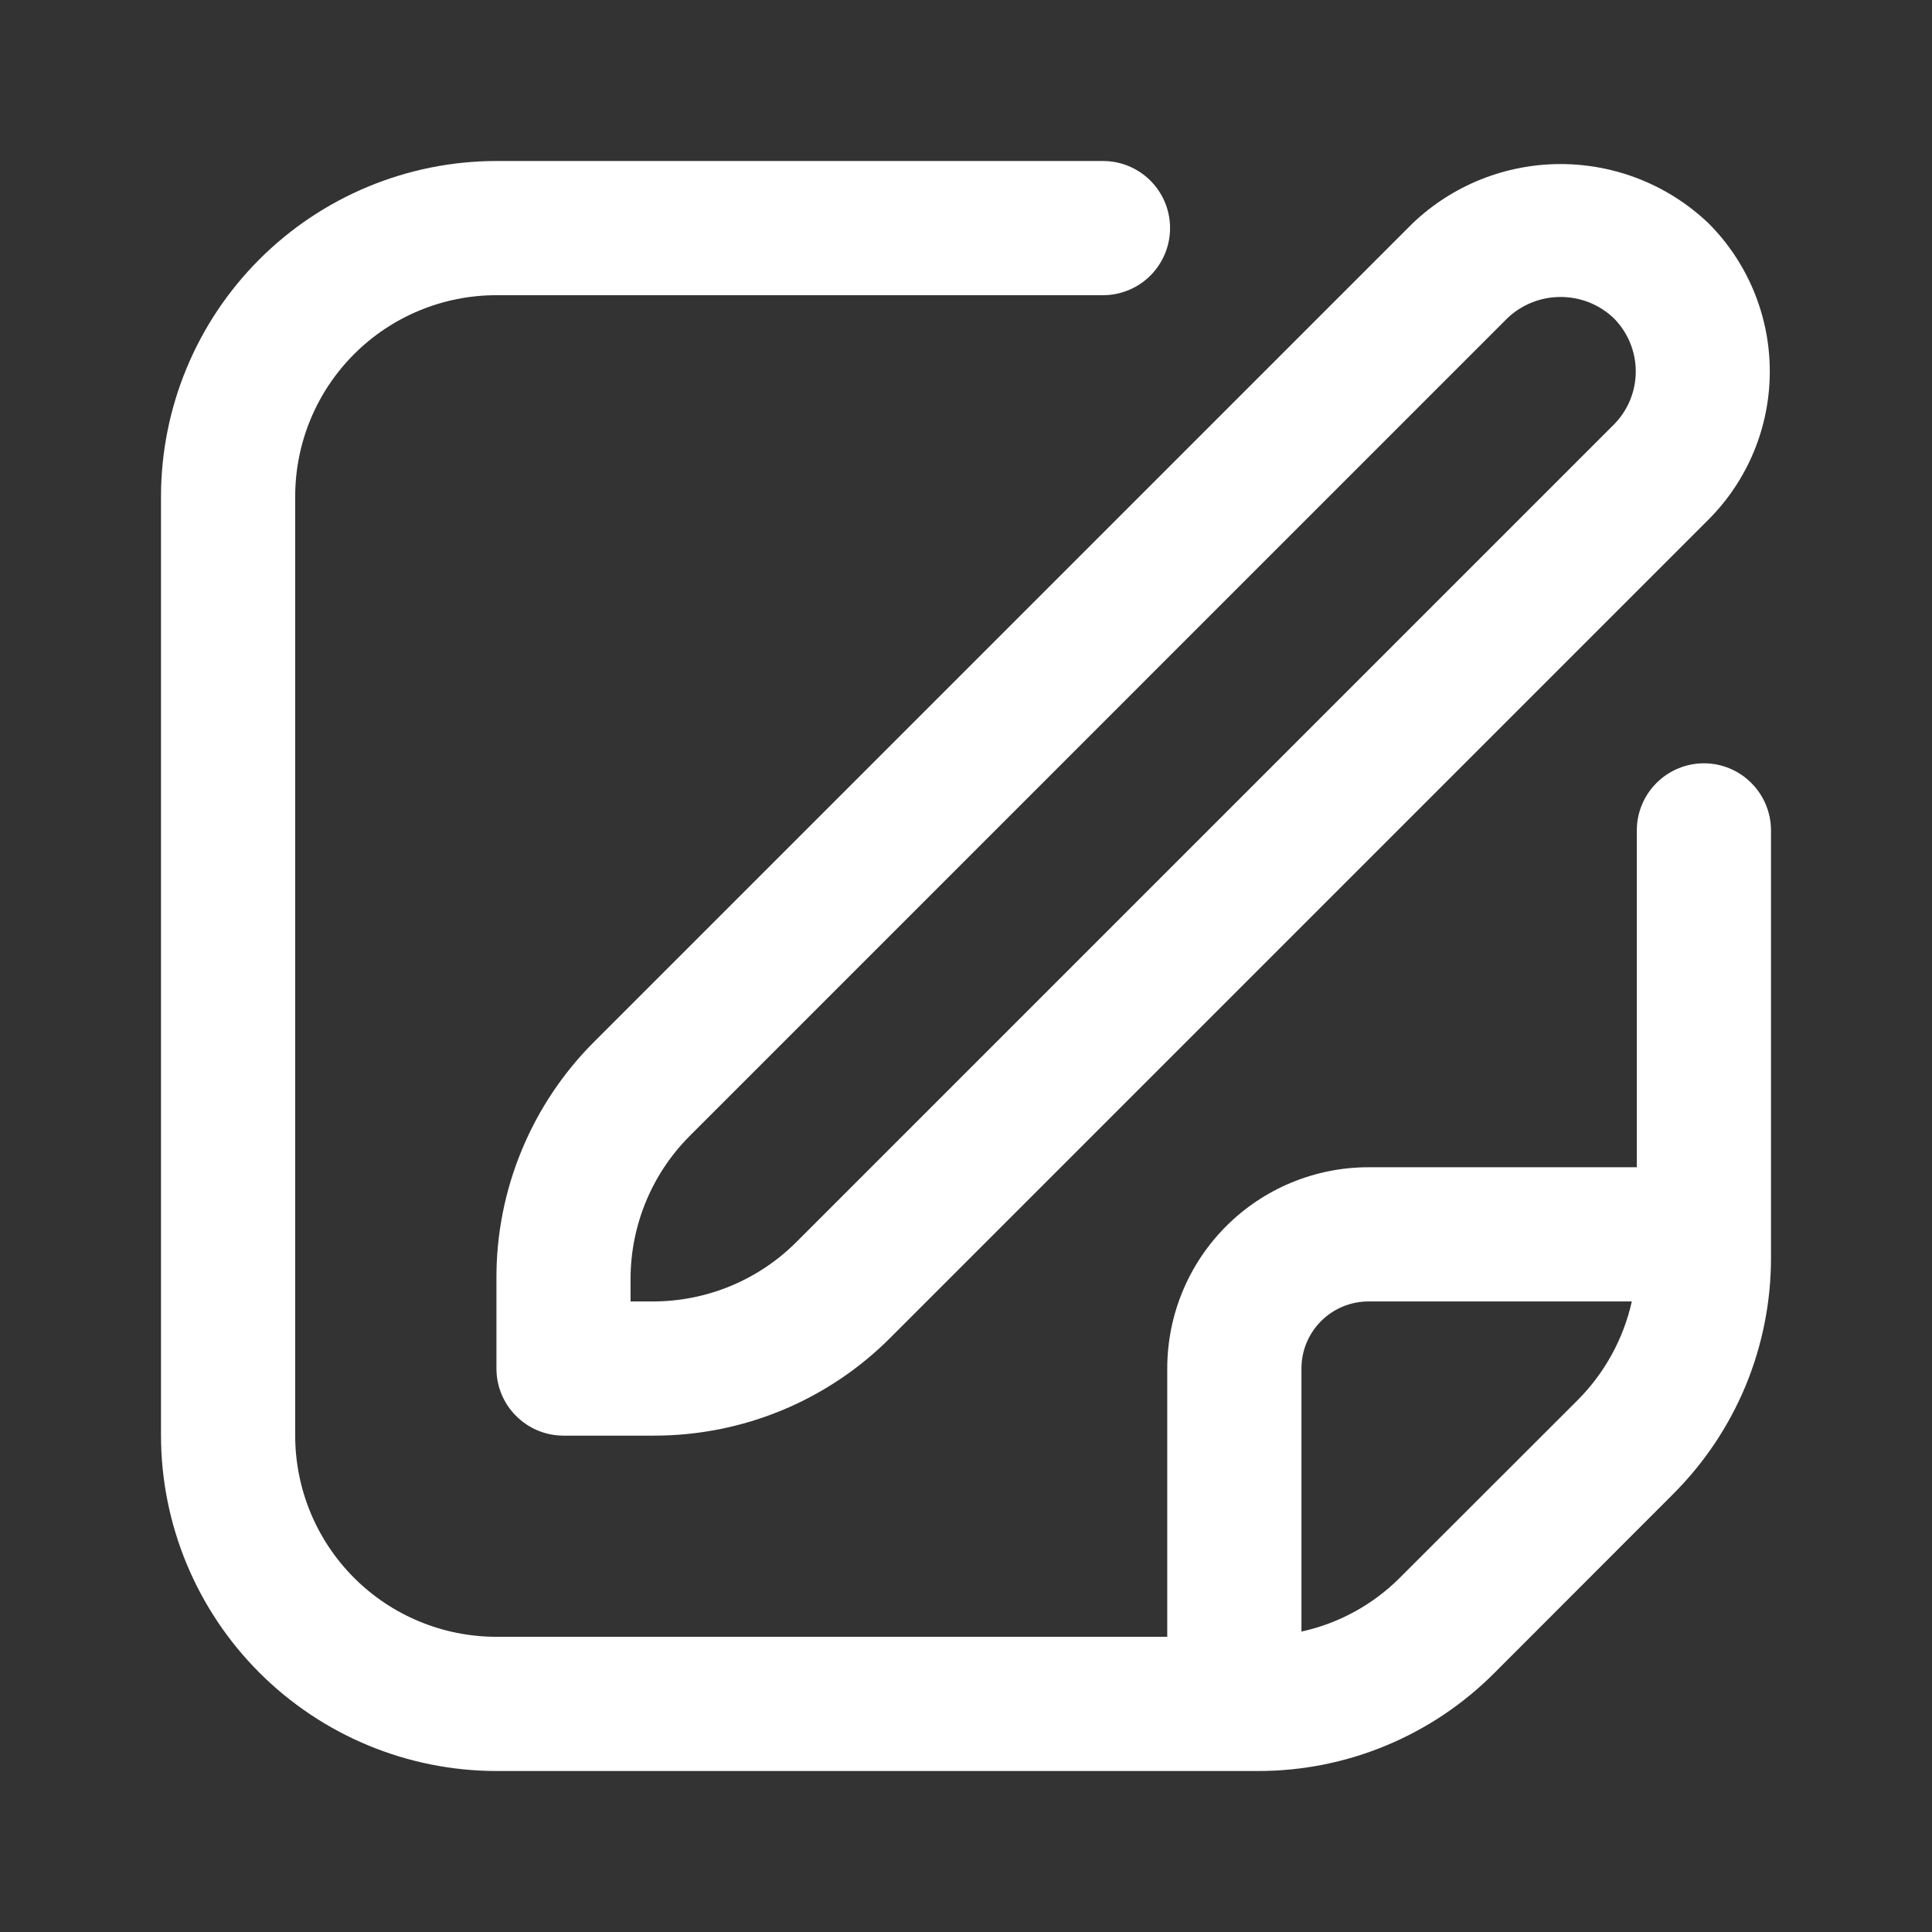 <svg width="24" height="24" viewBox="0 0 24 24" fill="none" xmlns="http://www.w3.org/2000/svg">
<rect x="0" y="0" width="24" height="24" fill="#333333" stroke="none"/>
<g clip-path="url(#clip0_1_6)">
<path d="M17.547 2.775L7.387 12.935C6.999 13.321 6.691 13.78 6.482 14.286C6.272 14.791 6.165 15.334 6.167 15.881V17C6.167 17.221 6.254 17.433 6.411 17.589C6.567 17.746 6.779 17.834 7 17.834H8.119C8.666 17.835 9.209 17.728 9.714 17.519C10.22 17.309 10.679 17.002 11.065 16.613L21.225 6.453C21.712 5.965 21.985 5.304 21.985 4.614C21.985 3.925 21.712 3.263 21.225 2.775C20.73 2.302 20.071 2.038 19.386 2.038C18.701 2.038 18.042 2.302 17.547 2.775V2.775ZM20.047 5.275L9.887 15.435C9.417 15.902 8.782 16.165 8.119 16.167H7.833V15.881C7.835 15.219 8.098 14.583 8.565 14.114L18.725 3.953C18.903 3.783 19.14 3.689 19.386 3.689C19.632 3.689 19.869 3.783 20.047 3.953C20.222 4.129 20.32 4.367 20.32 4.614C20.32 4.862 20.222 5.1 20.047 5.275V5.275Z" fill="white"/>
<path d="M21.167 9.482C20.946 9.482 20.734 9.57 20.577 9.727C20.421 9.883 20.333 10.095 20.333 10.316V14.5H17C16.337 14.5 15.701 14.763 15.232 15.232C14.763 15.701 14.5 16.337 14.5 17V20.333H6.167C5.504 20.333 4.868 20.07 4.399 19.601C3.93 19.132 3.667 18.496 3.667 17.833V6.167C3.667 5.504 3.93 4.868 4.399 4.399C4.868 3.93 5.504 3.667 6.167 3.667H13.702C13.923 3.667 14.135 3.579 14.291 3.423C14.447 3.266 14.535 3.054 14.535 2.833C14.535 2.612 14.447 2.4 14.291 2.244C14.135 2.088 13.923 2 13.702 2H6.167C5.062 2.001 4.003 2.441 3.222 3.222C2.441 4.003 2.001 5.062 2 6.167L2 17.833C2.001 18.938 2.441 19.997 3.222 20.778C4.003 21.559 5.062 21.999 6.167 22H15.619C16.167 22.002 16.709 21.895 17.215 21.685C17.721 21.476 18.18 21.168 18.566 20.78L20.779 18.565C21.167 18.179 21.475 17.72 21.685 17.214C21.894 16.709 22.001 16.166 22 15.619V10.316C22 10.095 21.912 9.883 21.756 9.727C21.6 9.57 21.388 9.482 21.167 9.482ZM17.387 19.602C17.052 19.936 16.629 20.167 16.167 20.268V17C16.167 16.779 16.255 16.567 16.411 16.411C16.567 16.255 16.779 16.167 17 16.167H20.271C20.168 16.628 19.937 17.051 19.604 17.387L17.387 19.602Z" fill="white"/>
</g>
<defs>
<clipPath id="clip0_1_6">
<rect width="20" height="20" fill="white" transform="translate(2 2)"/>
</clipPath>
</defs>
</svg>
